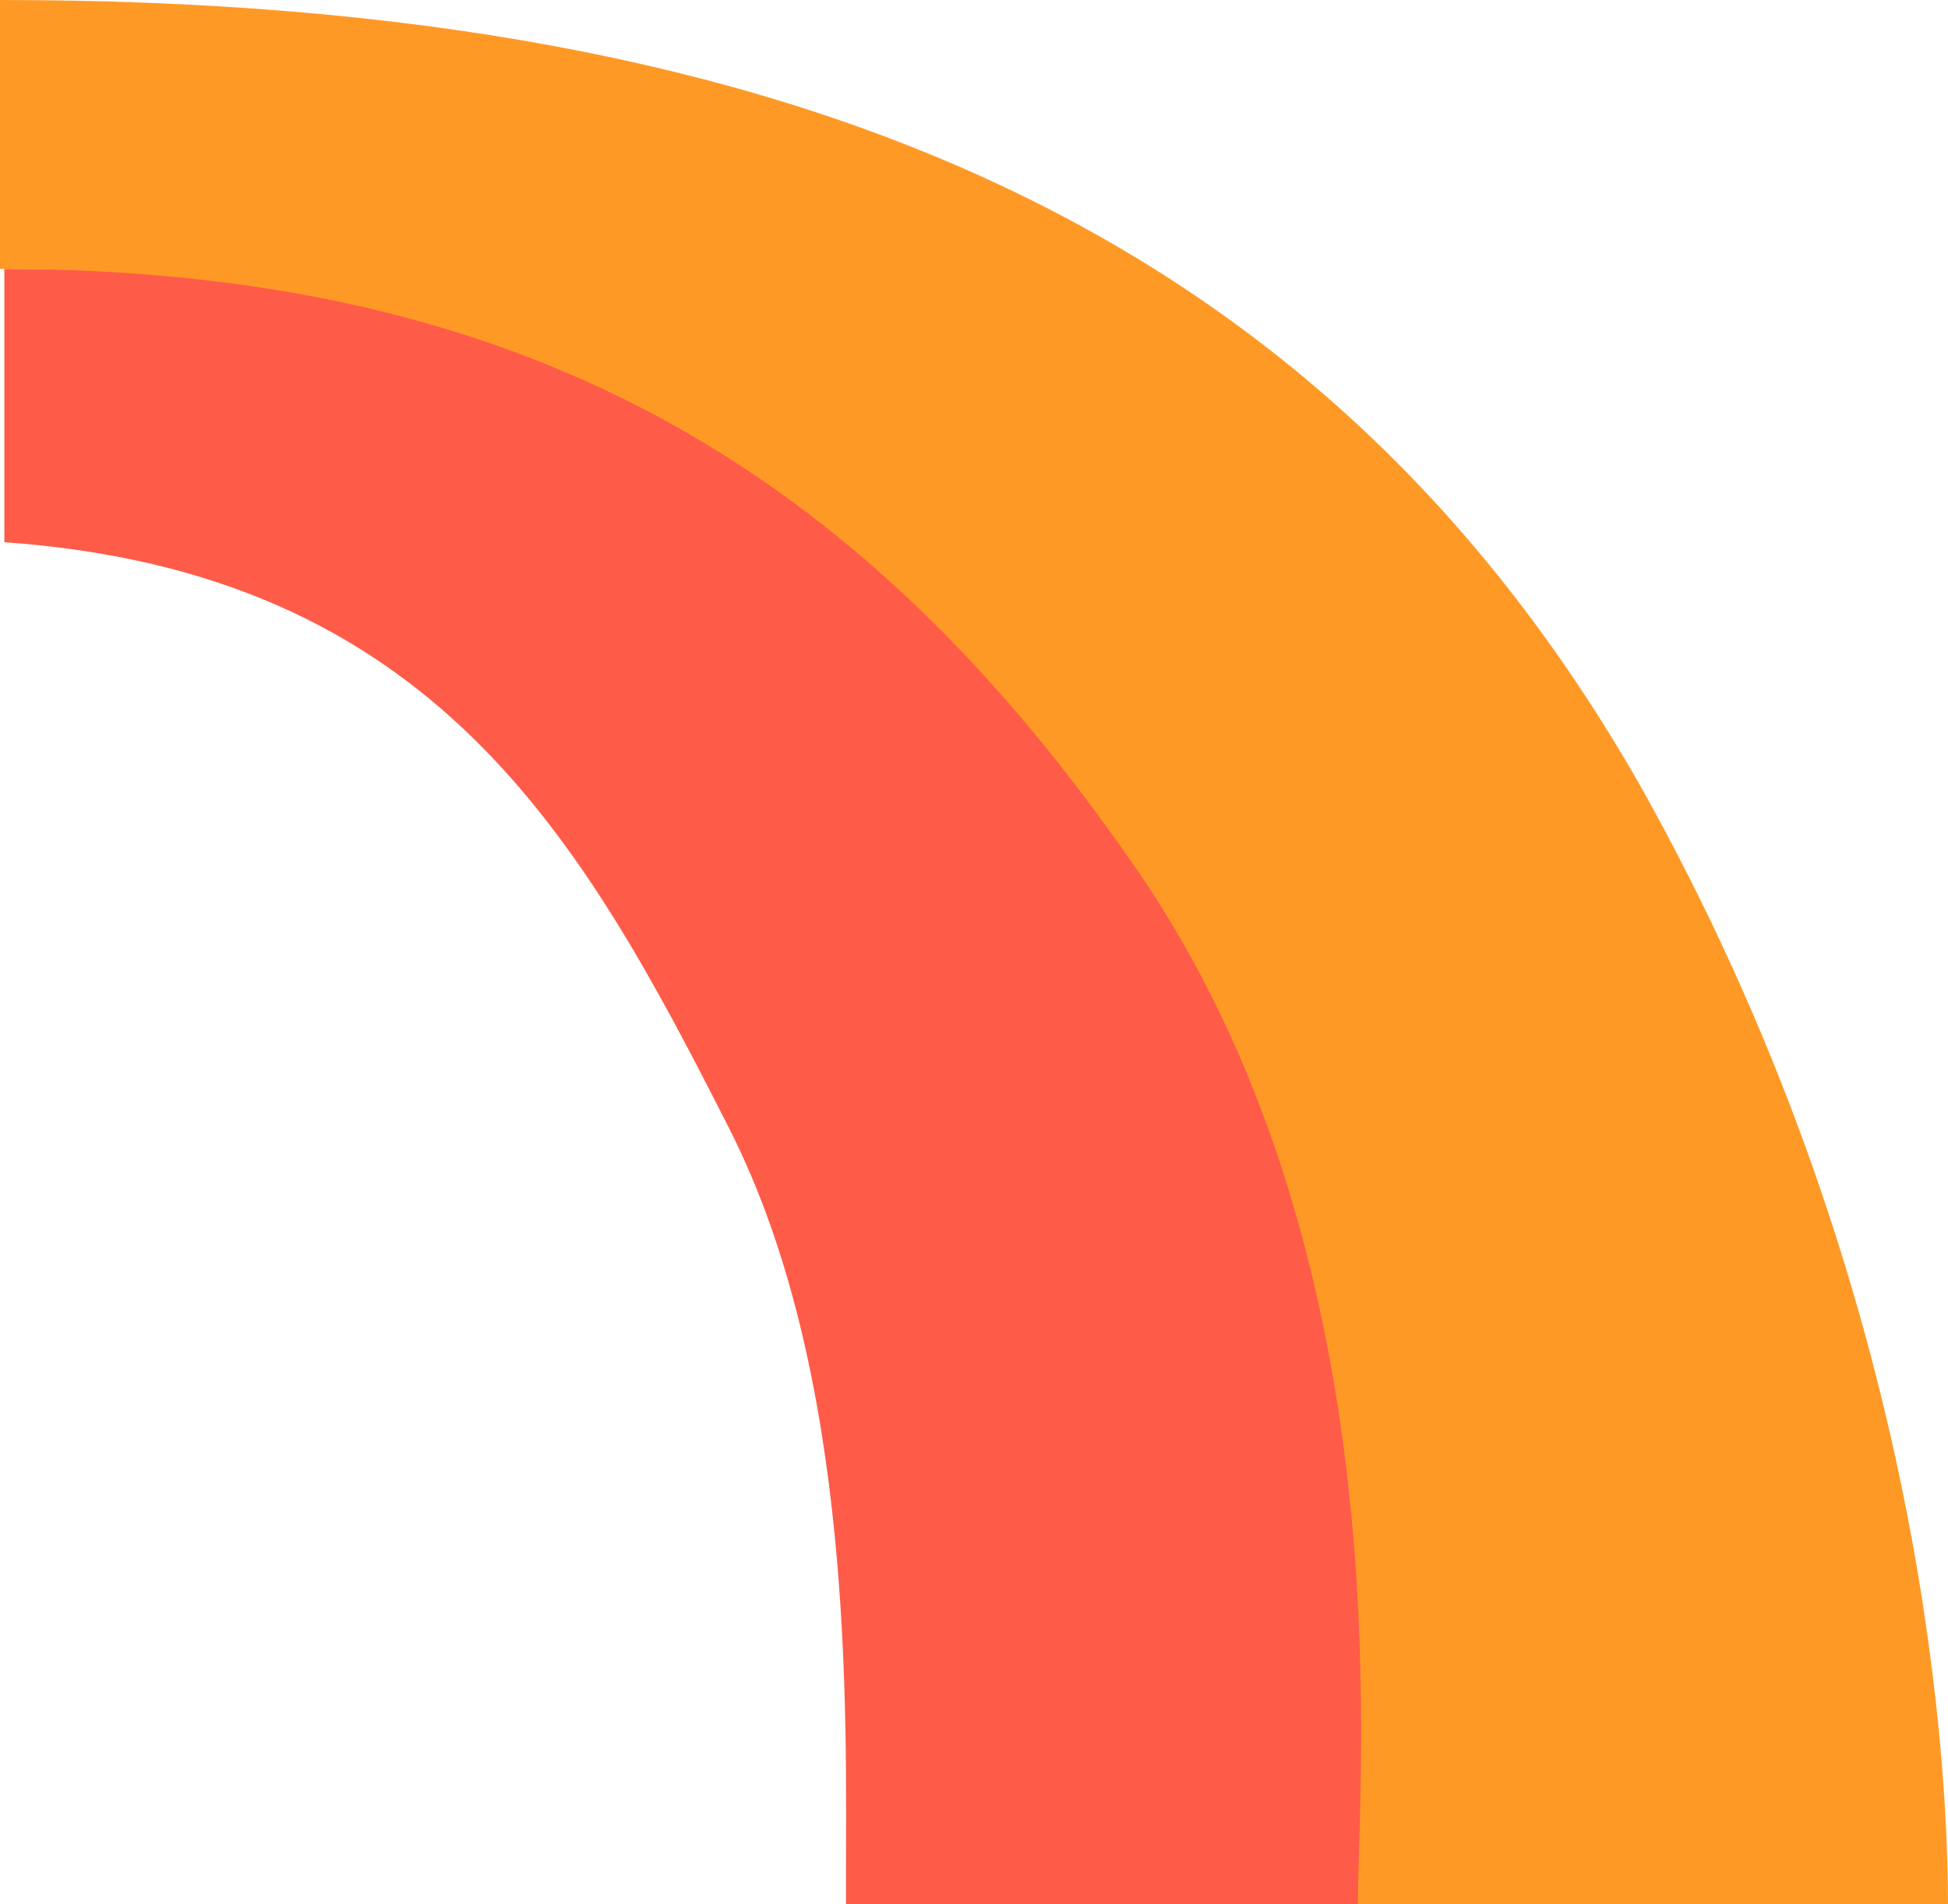 <?xml version="1.0" encoding="utf-8"?>
<!-- Generator: Adobe Illustrator 16.0.0, SVG Export Plug-In . SVG Version: 6.00 Build 0)  -->
<!DOCTYPE svg PUBLIC "-//W3C//DTD SVG 1.1//EN" "http://www.w3.org/Graphics/SVG/1.1/DTD/svg11.dtd">
<svg version="1.1" id="Layer_1" xmlns="http://www.w3.org/2000/svg" xmlns:xlink="http://www.w3.org/1999/xlink" x="0px" y="0px"
	 width="44.9px" height="43.9px" viewBox="0 0 44.9 43.9" enable-background="new 0 0 44.9 43.9" xml:space="preserve">
<path fill="#FF5B49" d="M0.1,12.5C10,13.2,13.4,19.3,16.8,26c2.9,5.7,2.7,13.5,2.7,17.4v0.5h13.2l-0.1-0.5
	c0-4.5,2.6-13.801-1.301-21.5C29,17.4,23.8,14.3,19.6,11.599C14.8,8.5,12.4,6.2,0.1,6.2V12.5z"/>
<path fill="#FF9926" d="M0,0v6.2C12.1,6.2,19.8,10.8,26.1,19.9c6.3,9,5.199,20.899,5.199,24H44.9c0-3.7-0.7-14.4-7.101-25.801
	C30.6,5.5,18.6,0,0,0z"/>
</svg>
